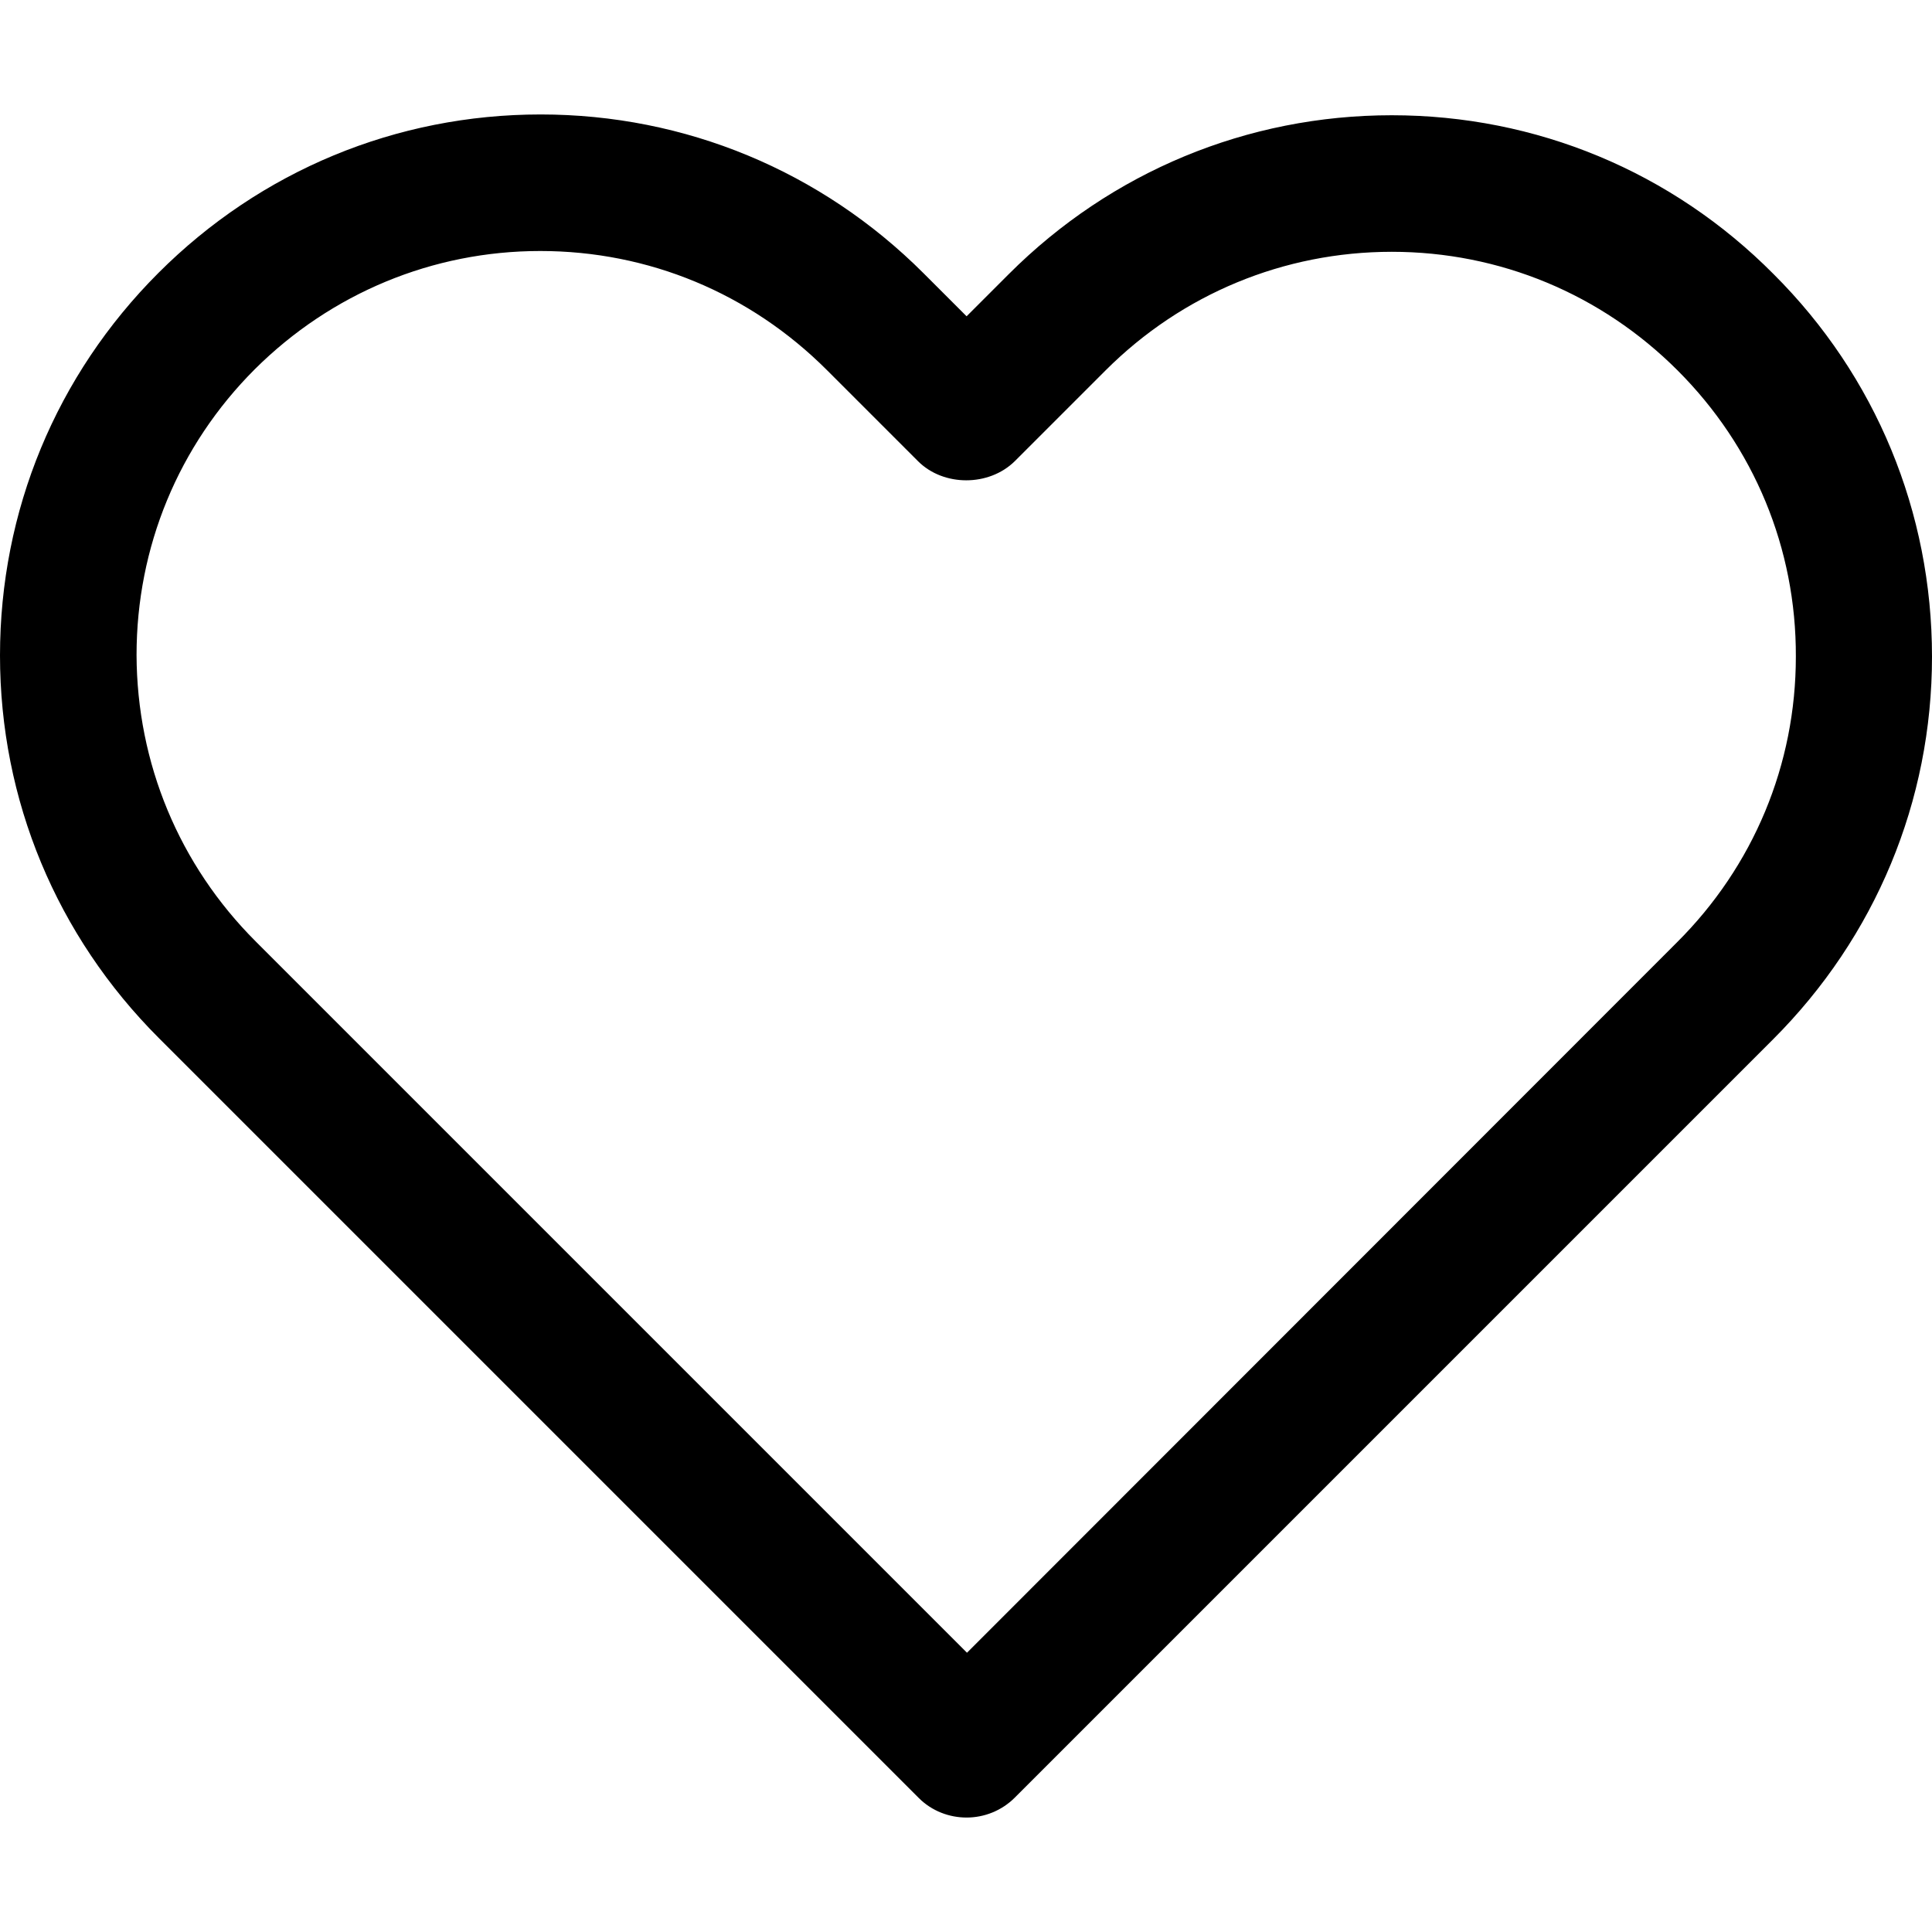 <svg version="1.1" id="Capa_1" xmlns="http://www.w3.org/2000/svg" xmlns:xlink="http://www.w3.org/1999/xlink" x="0px" y="0px"
	 viewBox="0 0 485.3 485.3" style="enable-background:new 0 0 485.3 485.3;" xml:space="preserve">
			<path d="M349.6,28.95c-36.3,0-70.5,14.2-96.2,39.9l-10.6,10.6L232,68.65c-25.7-25.7-59.9-39.9-96.2-39.9
				c-36.2,0-70.3,14.1-96,39.8S0,128.35,0,164.65s14.2,70.4,39.9,96.1l190.5,190.5l0.4,0.4c3.3,3.3,7.7,4.9,12,4.9
				c4.4,0,8.8-1.7,12.1-5l190.5-190.5c25.7-25.7,39.9-59.8,39.9-96.1s-14.1-70.5-39.8-96.1C419.9,43.05,385.8,28.95,349.6,28.95z
				 M421.2,236.75l-178.3,178.4L64.2,236.45c-19.2-19.2-29.8-44.7-29.9-71.9c0-27.1,10.5-52.6,29.7-71.8
				c19.2-19.1,44.7-29.7,71.7-29.7c27.2,0,52.7,10.6,72,29.9l22.9,22.9c6.4,6.4,17.8,6.4,24.3,0l22.8-22.8
				c19.2-19.2,44.8-29.8,71.9-29.8s52.6,10.6,71.8,29.8c19.2,19.2,29.8,44.7,29.7,71.9C451.1,192.05,440.5,217.55,421.2,236.75z" fill="black" />
</svg>
